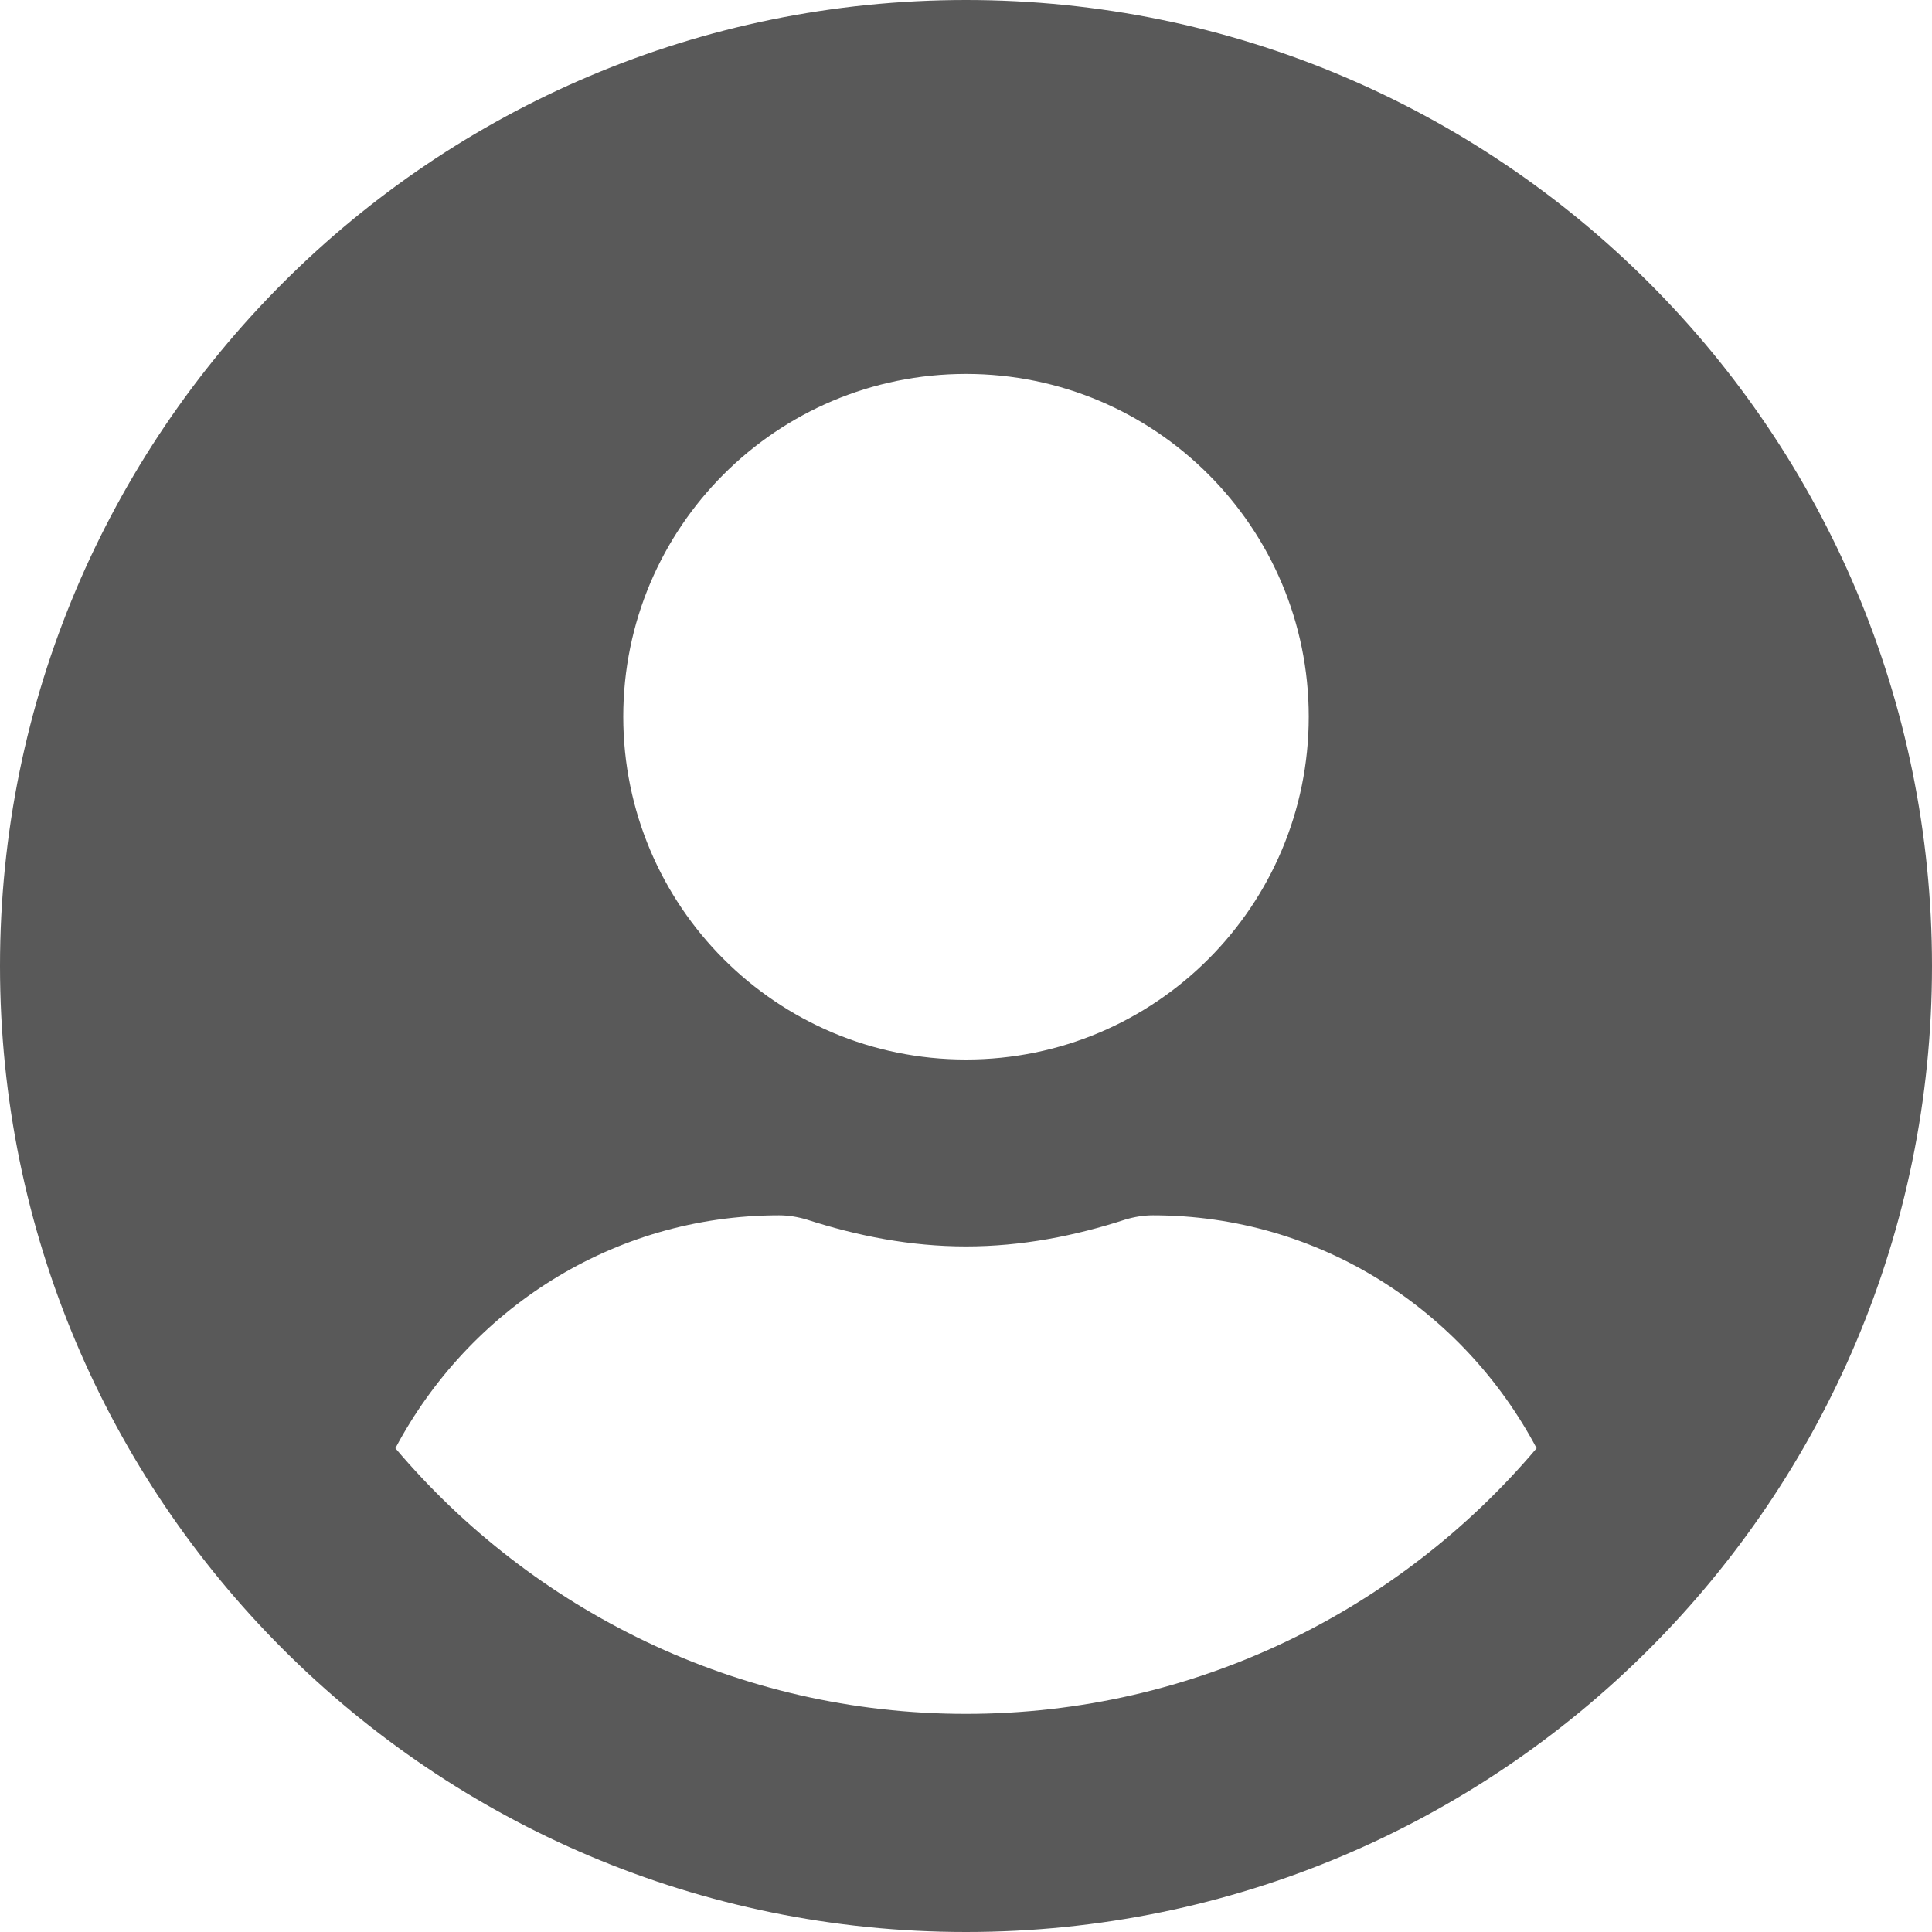 <svg width="20" height="20" viewBox="0 0 20 20" fill="none" xmlns="http://www.w3.org/2000/svg">
<path d="M10 0C4.476 0 0 4.476 0 10C0 15.524 4.476 20 10 20C15.524 20 20 15.524 20 10C20 4.476 15.524 0 10 0ZM10 3.871C11.96 3.871 13.548 5.46 13.548 7.419C13.548 9.379 11.96 10.968 10 10.968C8.04 10.968 6.452 9.379 6.452 7.419C6.452 5.46 8.04 3.871 10 3.871ZM10 17.742C7.633 17.742 5.512 16.669 4.093 14.992C4.851 13.565 6.335 12.581 8.065 12.581C8.161 12.581 8.258 12.597 8.351 12.625C8.875 12.794 9.423 12.903 10 12.903C10.577 12.903 11.129 12.794 11.649 12.625C11.742 12.597 11.839 12.581 11.935 12.581C13.665 12.581 15.149 13.565 15.907 14.992C14.488 16.669 12.367 17.742 10 17.742Z" fill="#595959"/>
</svg>
